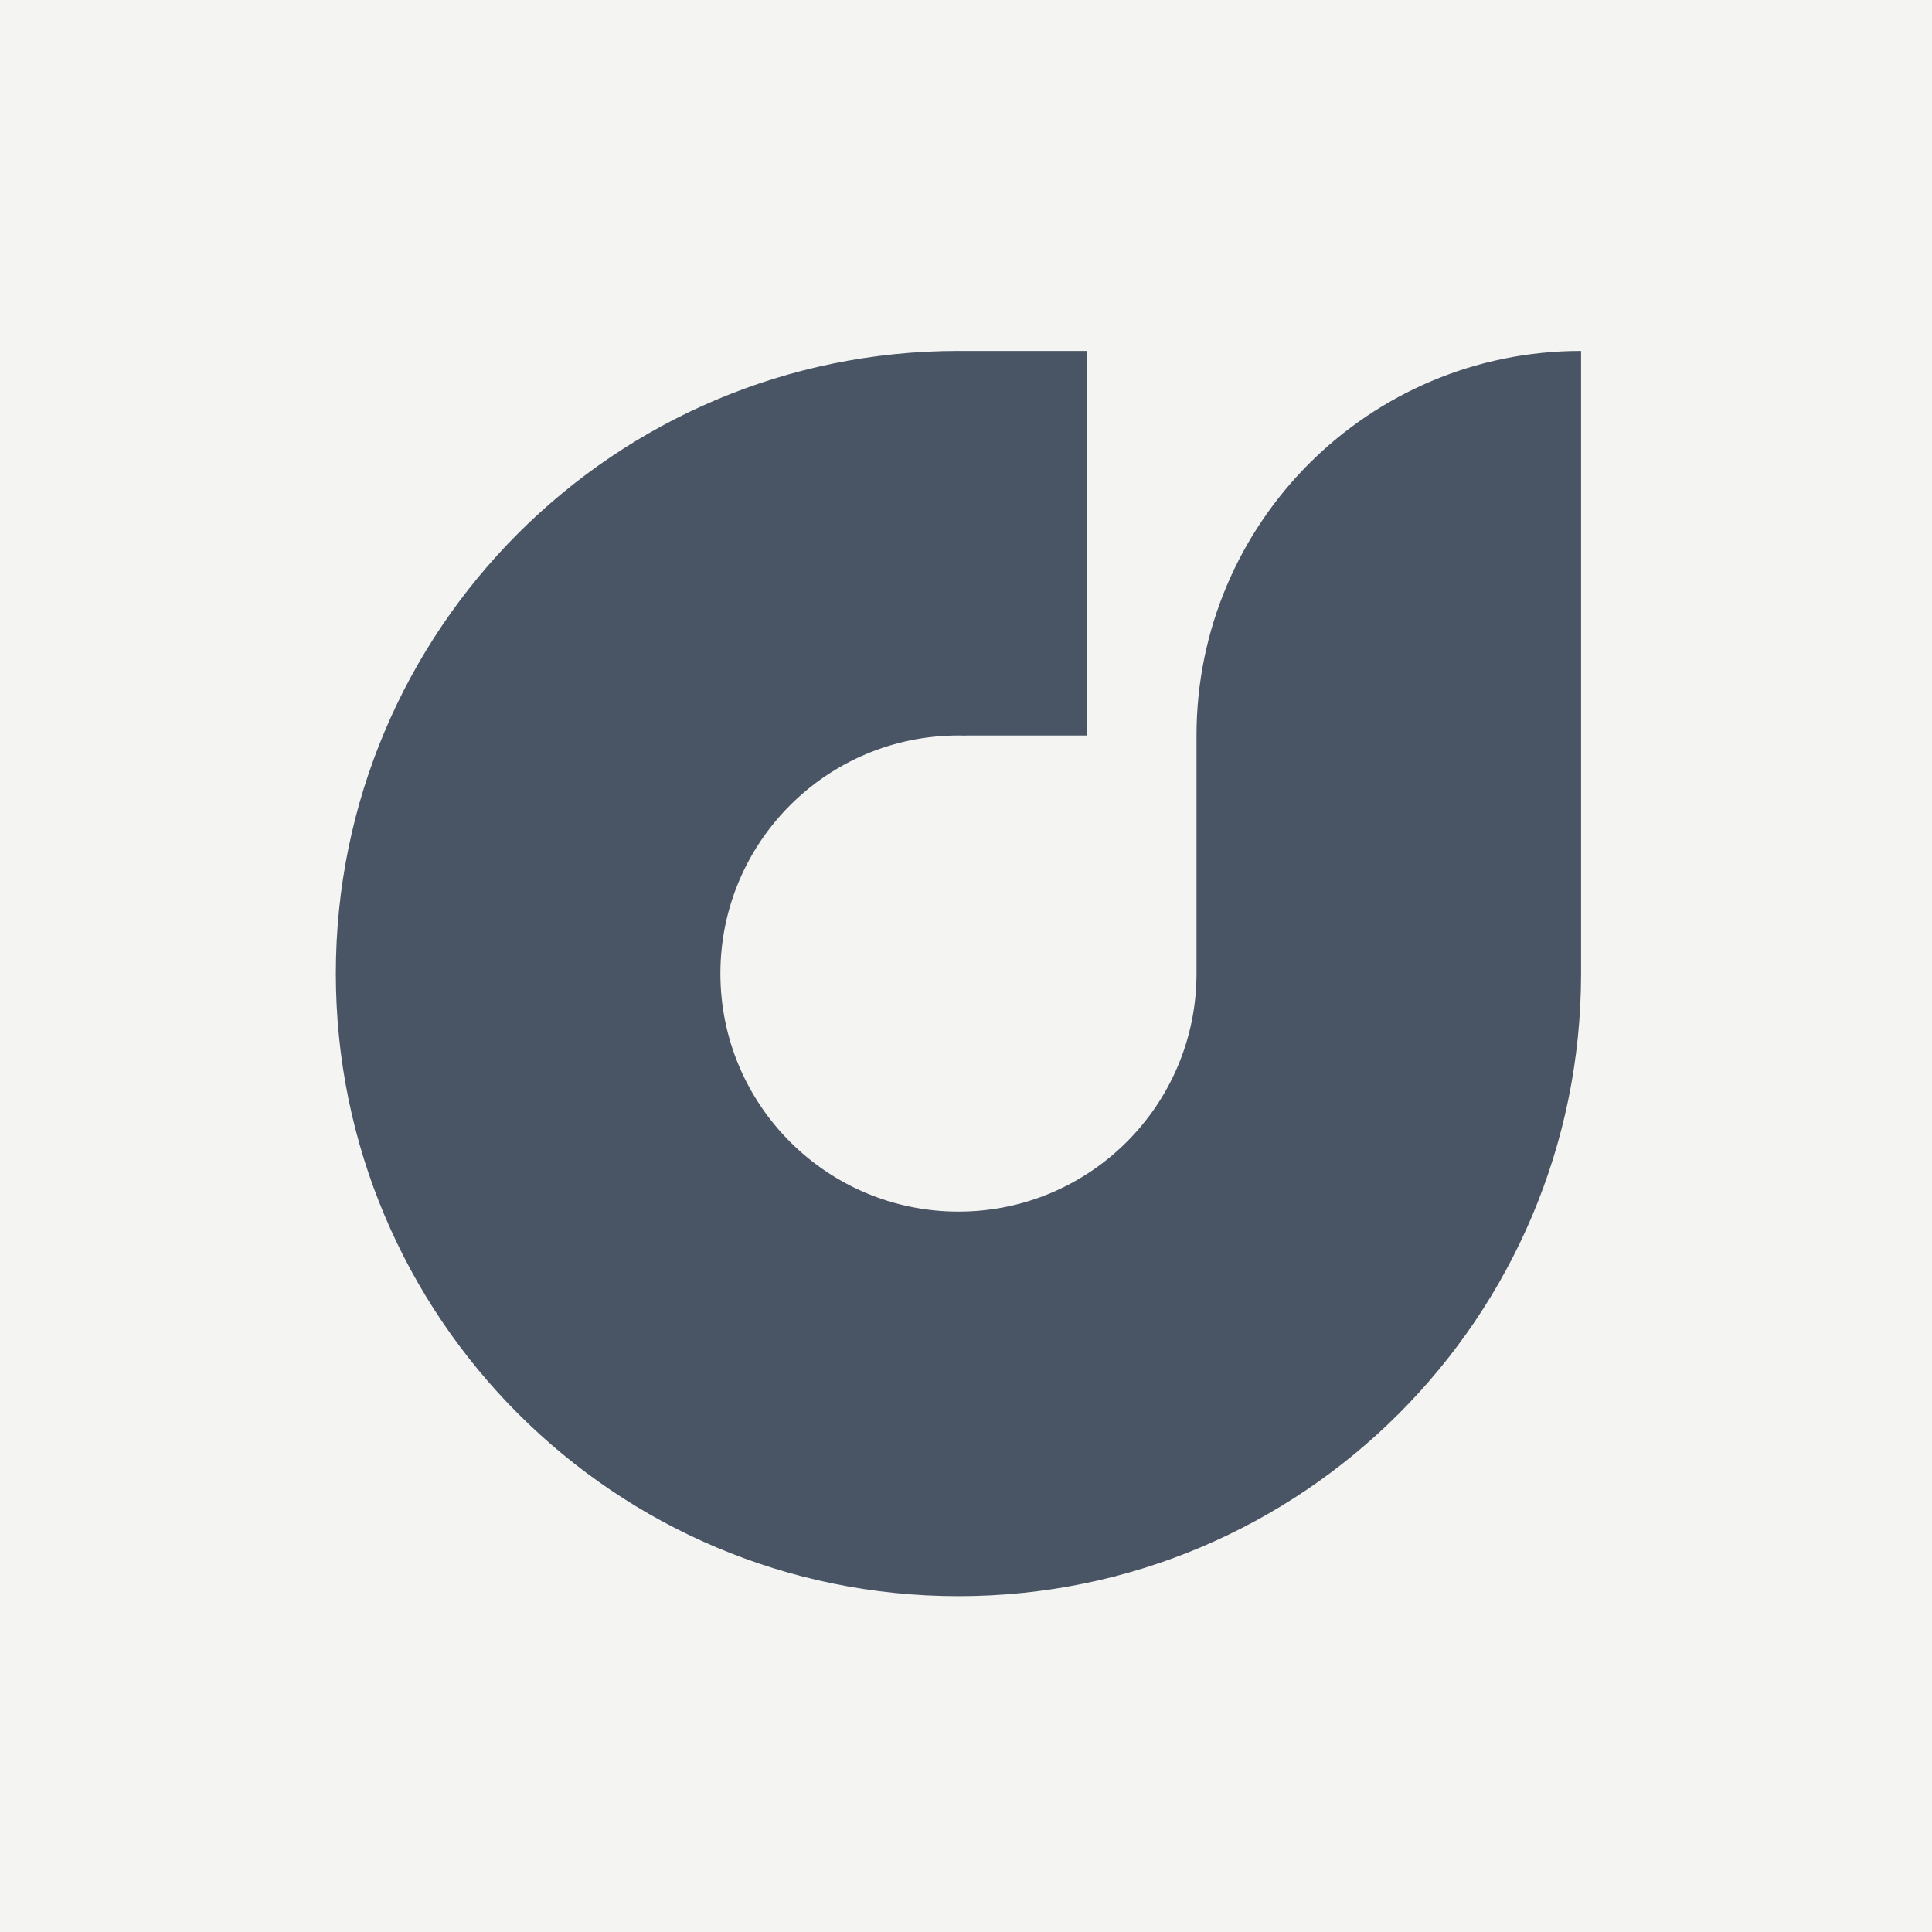 <svg xmlns="http://www.w3.org/2000/svg" width="512" height="512"><path fill="#f4f4f2" d="M0 0h512v512H0Z"/><path fill="#495464" fill-rule="evenodd" d="M254 93q.972 0 1.941.011V93h32.03v101.912h-32.03v.03q-.968-.03-1.941-.03c-34.843 0-63.088 28.245-63.088 63.088s28.245 63.088 63.088 63.088 63.088-28.245 63.088-63.088v-63.088C317.088 138.627 362.716 93 419 93v165c0 91.127-73.873 165-165 165S89 349.127 89 258 162.873 93 254 93"/></svg>